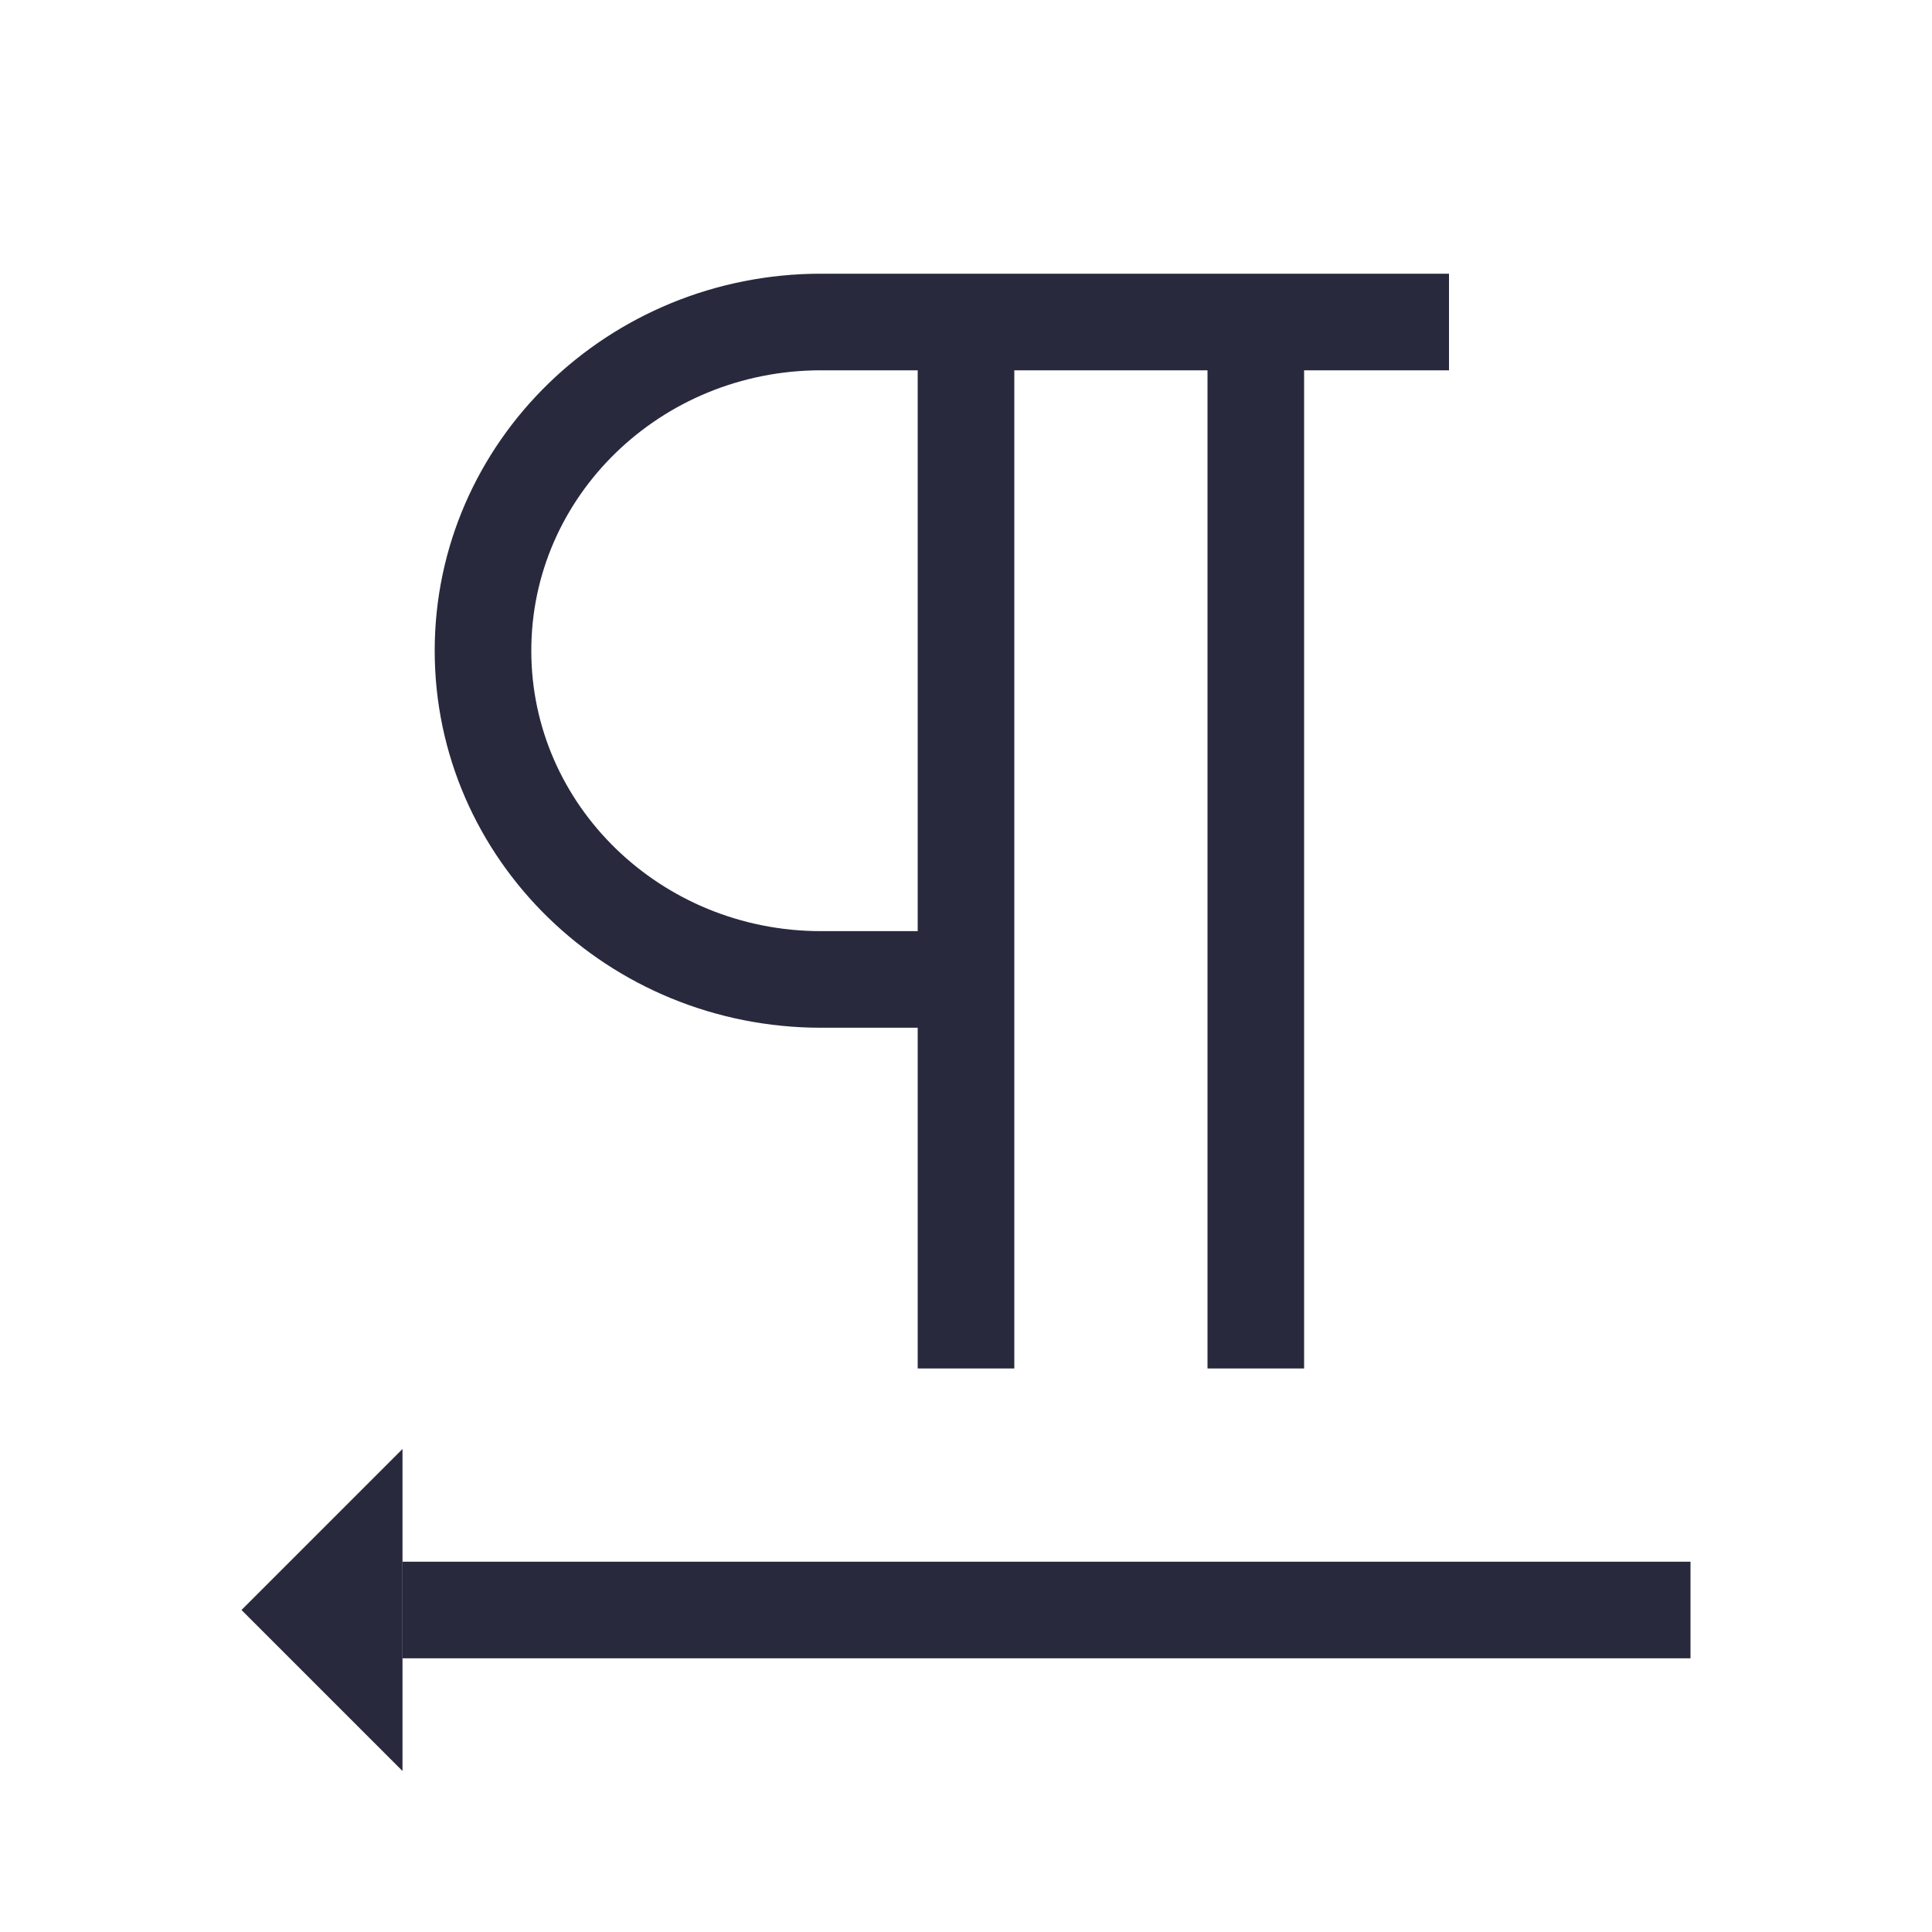 <svg width="24" height="24" viewBox="0 0 24 24" fill="none" xmlns="http://www.w3.org/2000/svg">
<path d="M18 4H15.6M15.6 4V17M15.6 4H12M12 4H10.2C7.88 4 6 5.828 6 8.083C6 10.338 7.88 12.167 10.2 12.167H12M12 4V12.167M12 17V12.167" stroke="#28293D" stroke-width="1.2"/>
<path d="M5 20H21" stroke="#28293D" stroke-width="1.2"/>
<path d="M5 22V18L3 20L5 22Z" fill="#28293D"/>
</svg>
